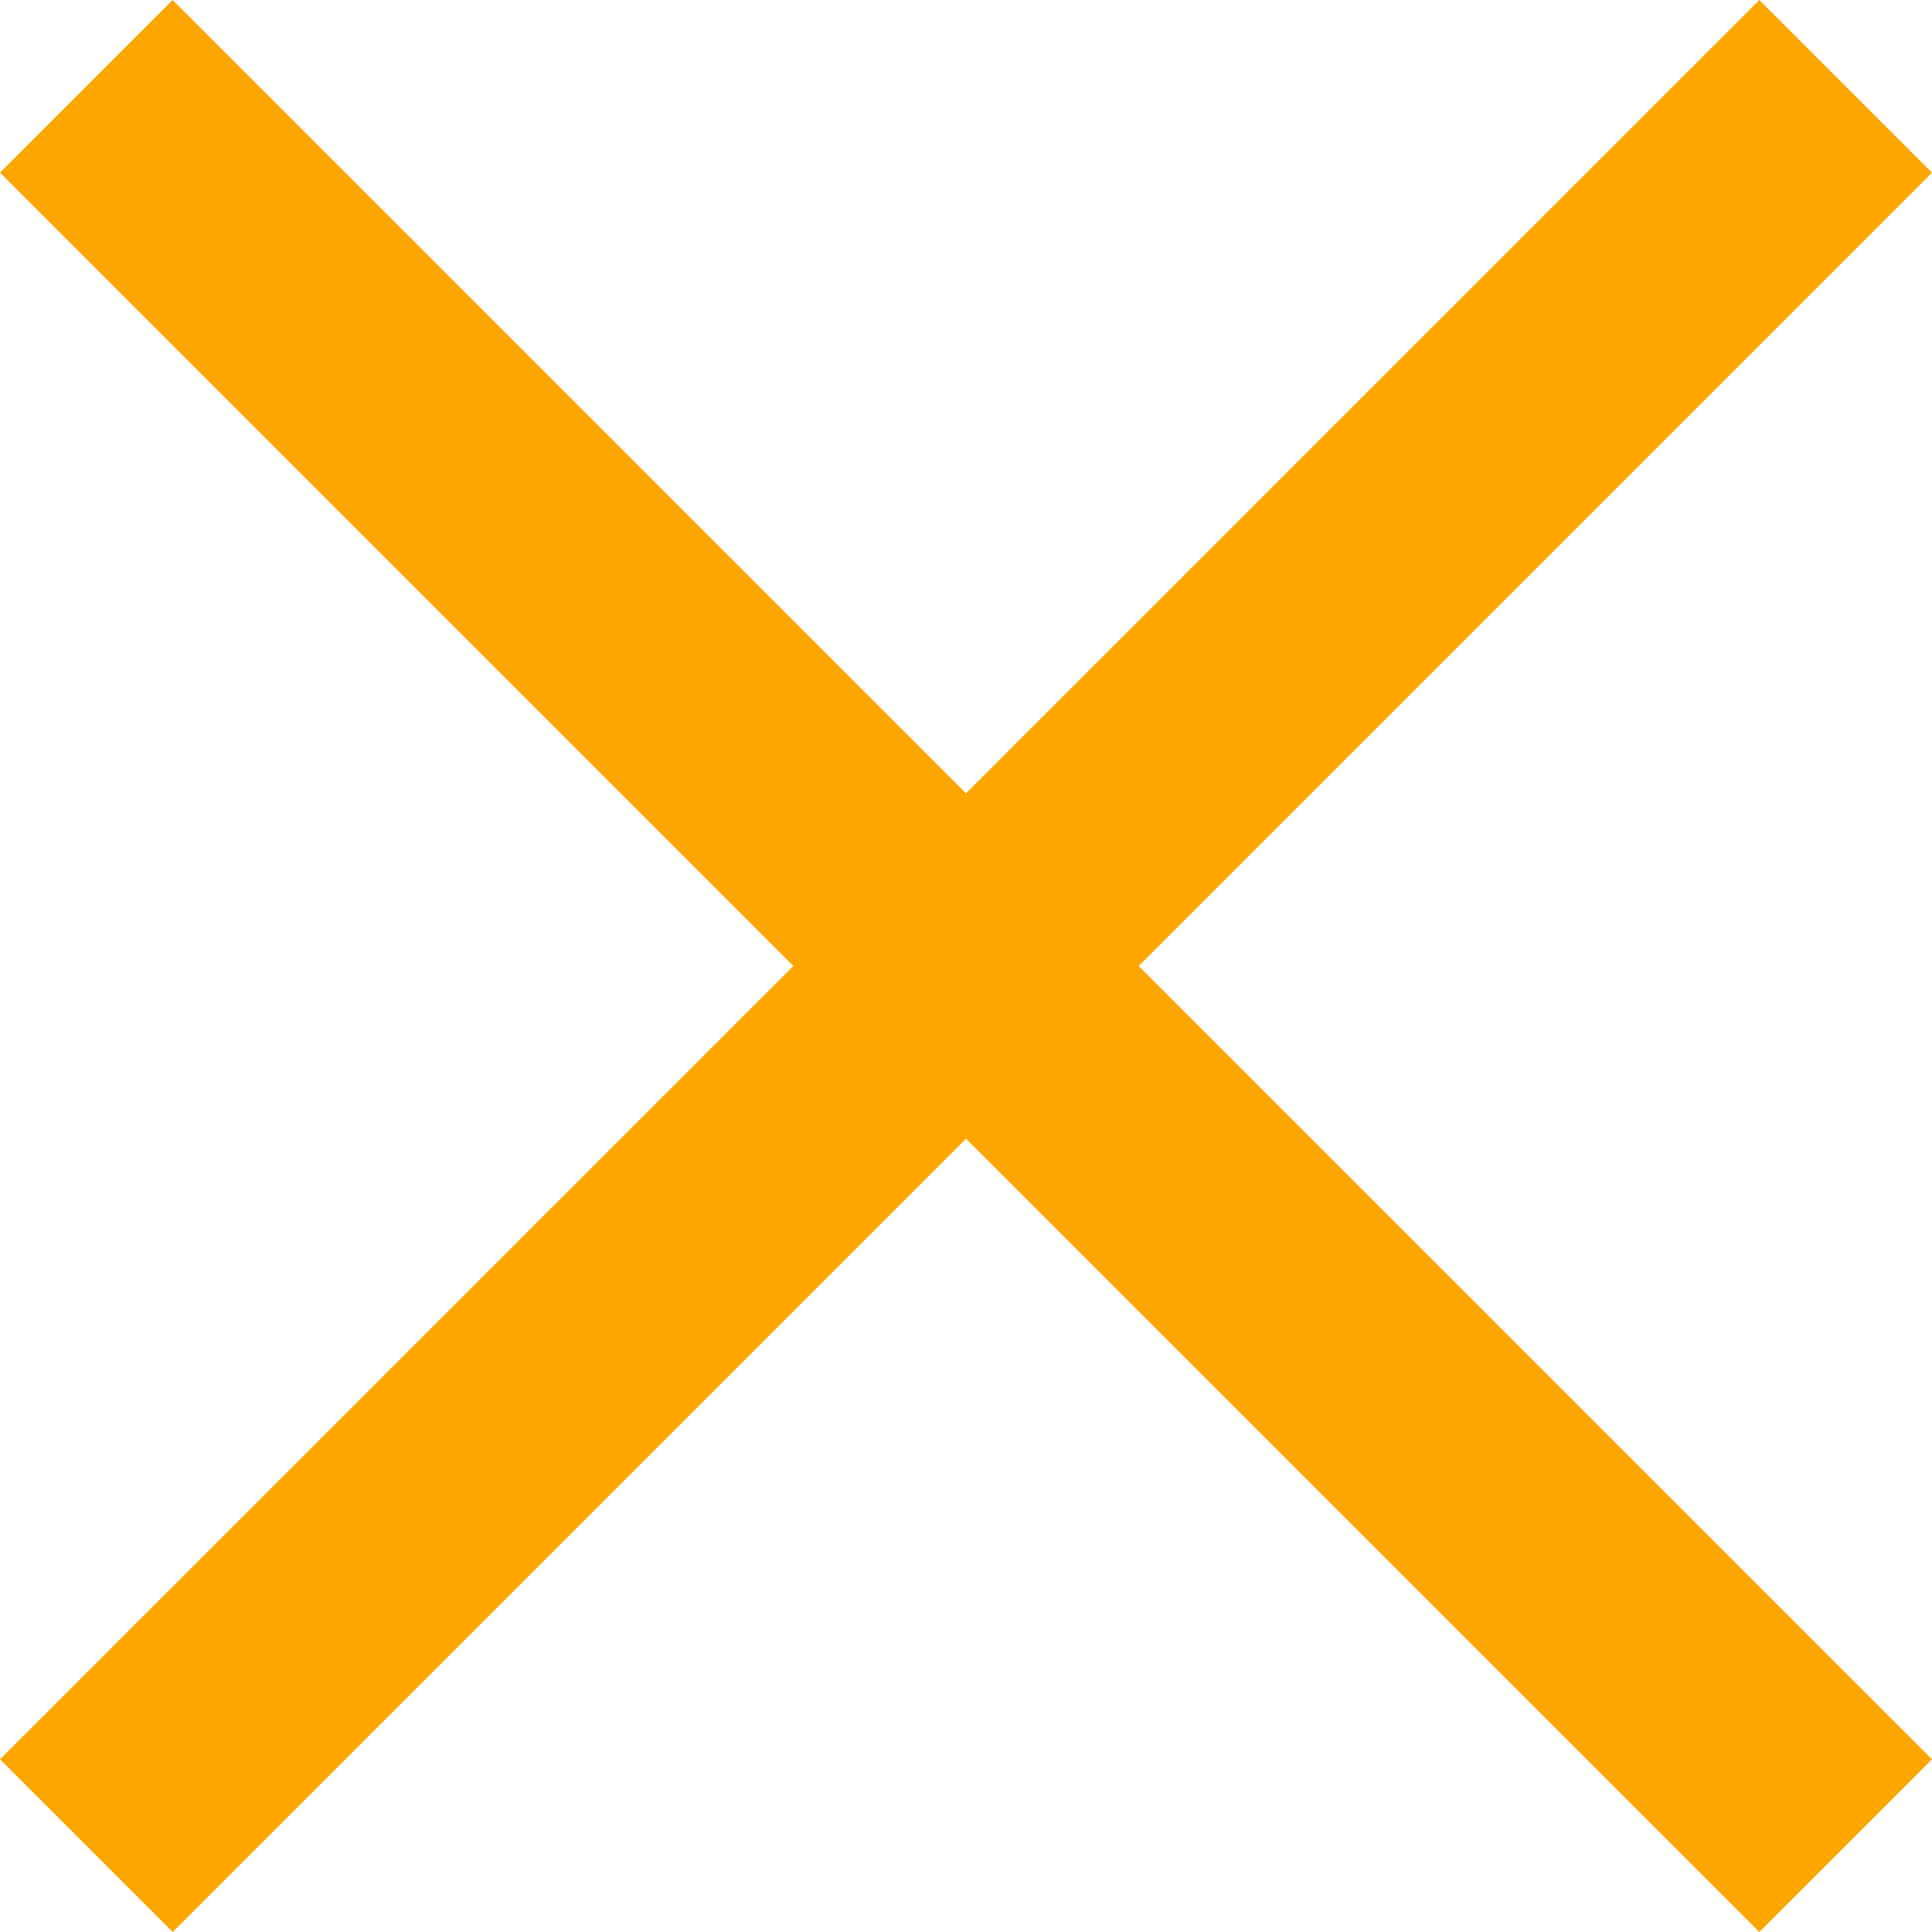<?xml version="1.0" encoding="UTF-8"?>
<svg id="Layer_2" data-name="Layer 2" xmlns="http://www.w3.org/2000/svg" viewBox="0 0 23.72 23.72">
  <defs>
    <style>
      .cls-1 {
        fill: orange;
      }
    </style>
  </defs>
  <g id="gnb_2depth">
    <polygon class="cls-1" points="13.98 11.86 23.72 21.6 21.6 23.72 11.86 13.98 2.12 23.72 0 21.6 9.74 11.86 0 2.12 2.12 0 11.86 9.74 21.6 0 23.72 2.12 13.98 11.86"/>
  </g>
</svg>